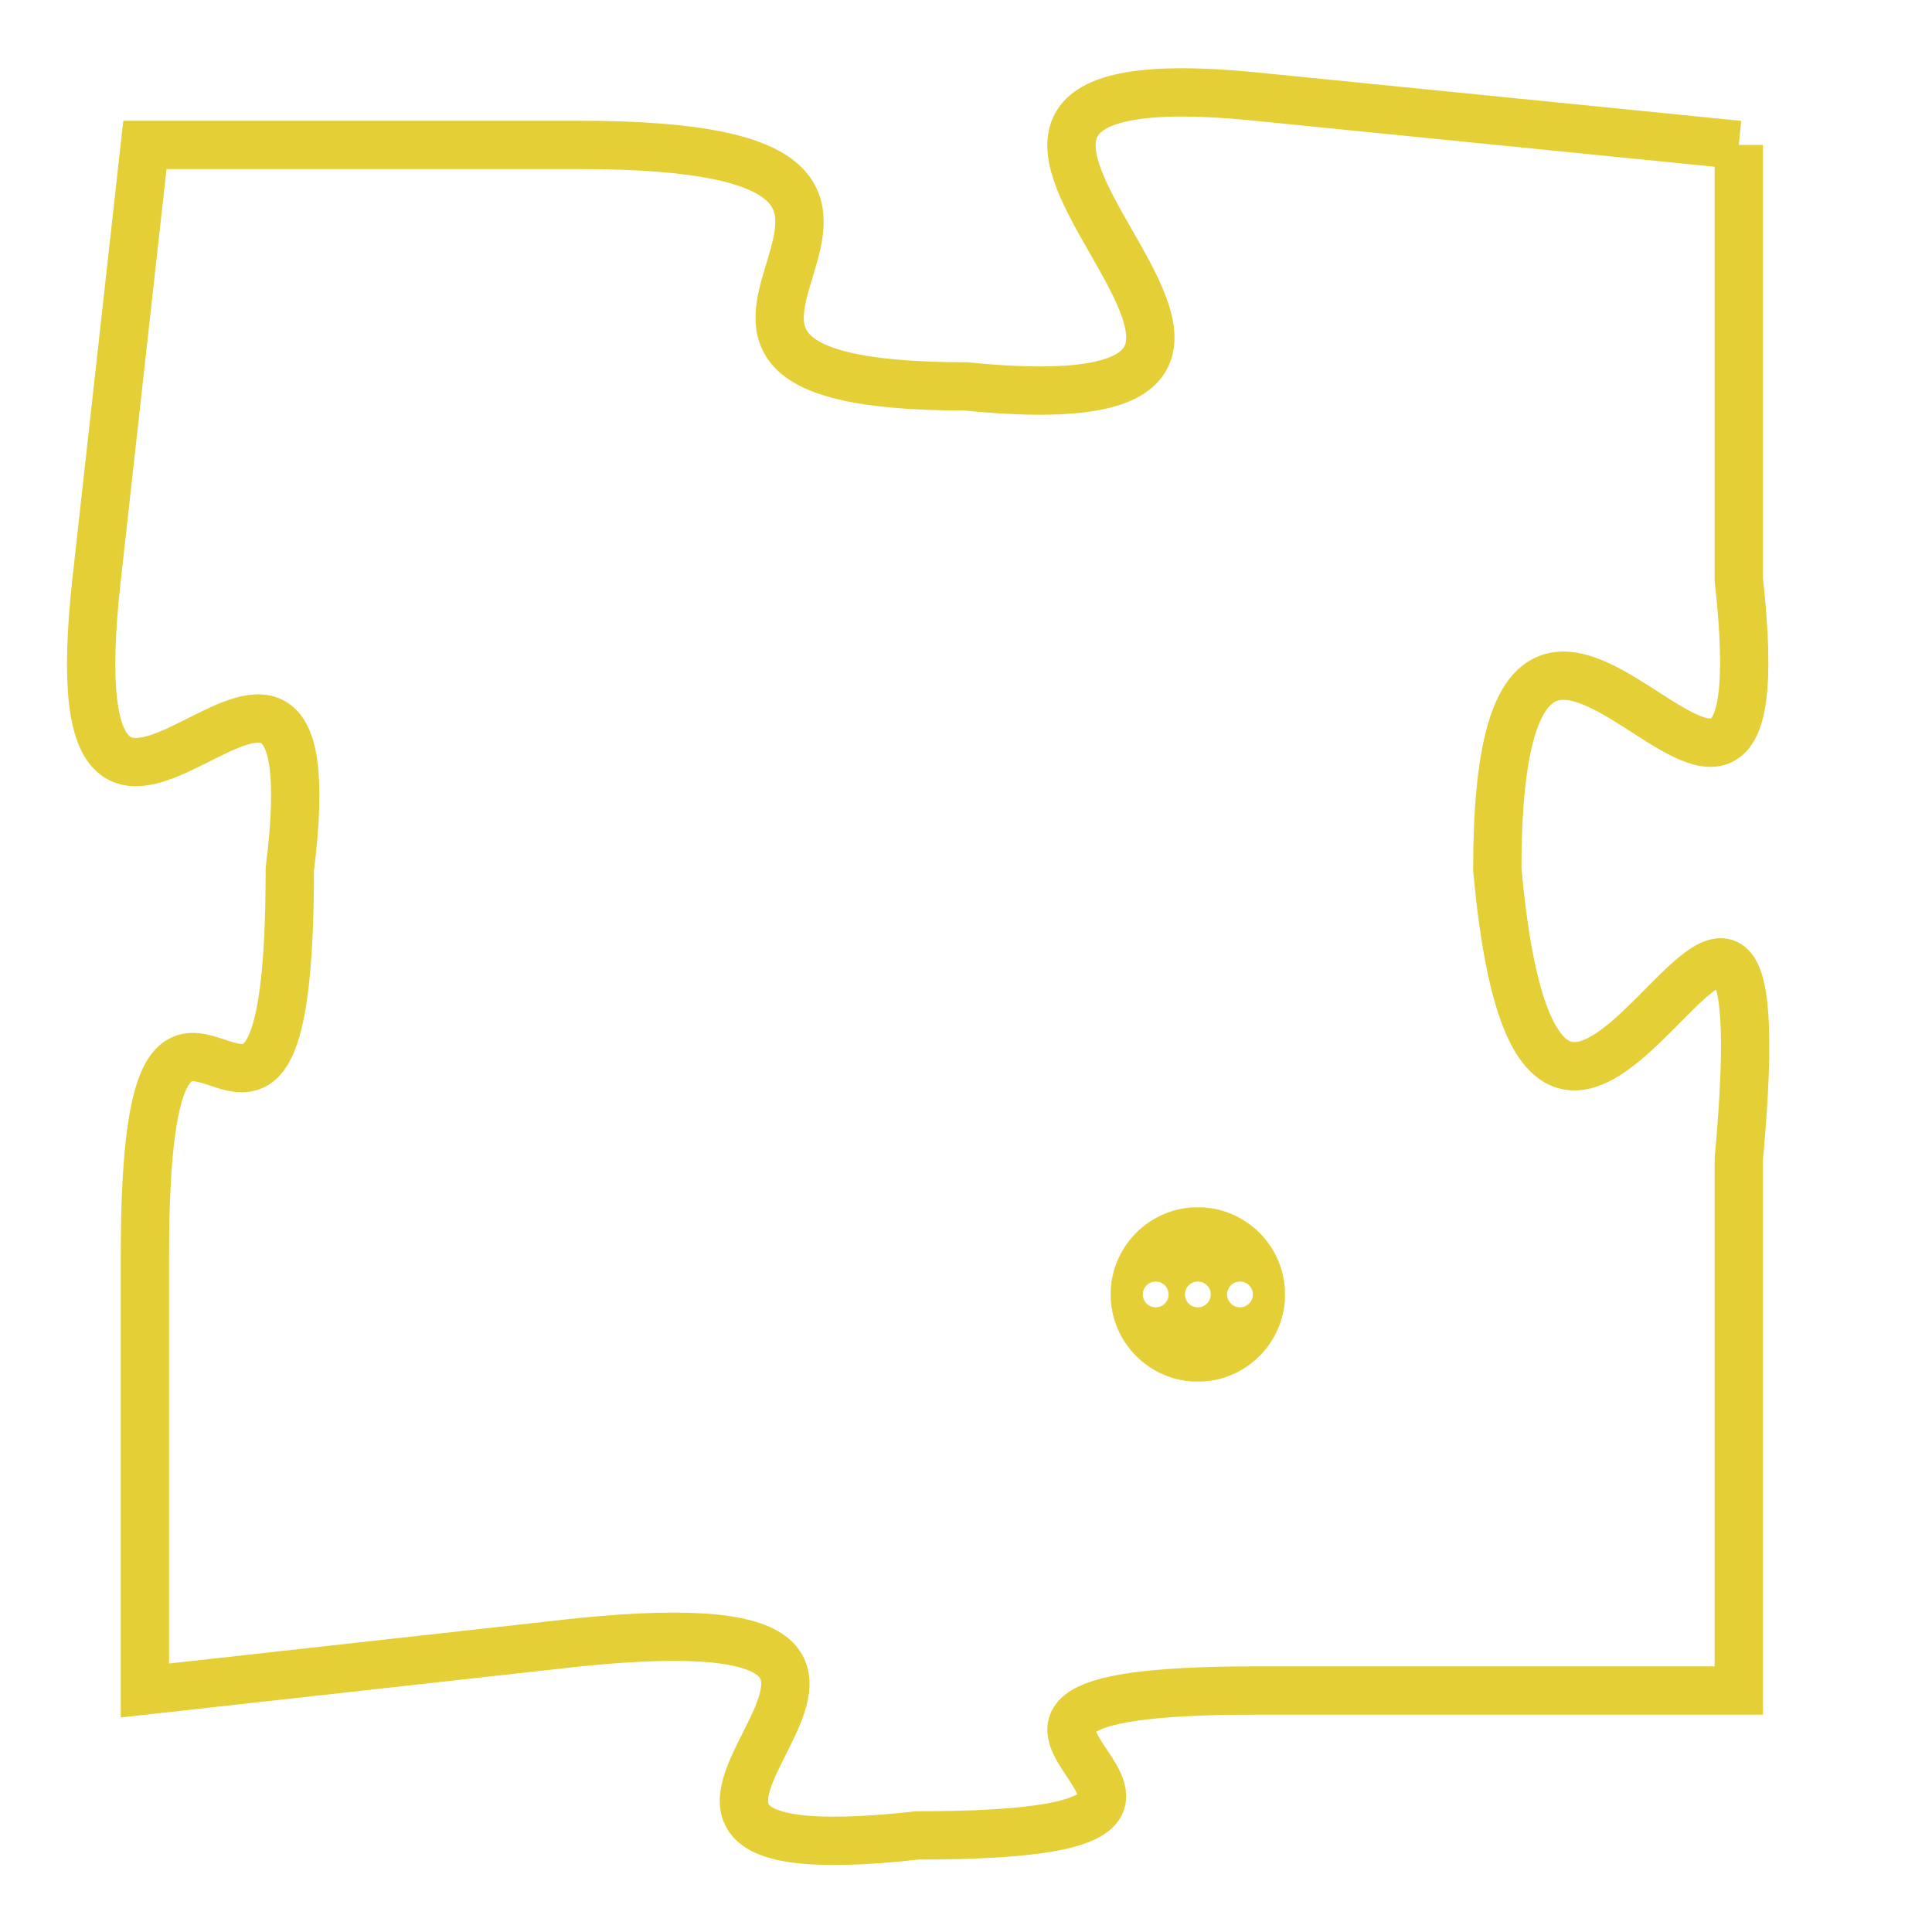 <svg version="1.1" xmlns="http://www.w3.org/2000/svg" xmlns:xlink="http://www.w3.org/1999/xlink" fill="transparent" x="0" y="0" width="350" height="350" preserveAspectRatio="xMinYMin slice"><style type="text/css">.links{fill:transparent;stroke: #E4CF37;}.links:hover{fill:#63D272; opacity:0.4;}</style><defs><g id="allt"><path id="t7750" d="M2673,1888 L2663,1887 C2653,1886 2667,1894 2657,1893 C2648,1893 2659,1888 2649,1888 L2640,1888 2640,1888 L2639,1897 C2638,1906 2644,1895 2643,1903 C2643,1912 2640,1902 2640,1911 L2640,1920 2640,1920 L2649,1919 C2659,1918 2647,1924 2656,1923 C2665,1923 2654,1920 2663,1920 L2673,1920 2673,1920 L2673,1909 C2674,1898 2669,1914 2668,1903 C2668,1893 2674,1906 2673,1897 L2673,1888"/></g><clipPath id="c" clipRule="evenodd" fill="transparent"><use href="#t7750"/></clipPath></defs><svg viewBox="2637 1885 38 40" preserveAspectRatio="xMinYMin meet"><svg width="4380" height="2430"><g><image crossorigin="anonymous" x="0" y="0" href="https://nftpuzzle.license-token.com/assets/completepuzzle.svg" width="100%" height="100%" /><g class="links"><use href="#t7750"/></g></g></svg><svg x="2660" y="1910" height="9%" width="9%" viewBox="0 0 330 330"><g><a xlink:href="https://nftpuzzle.license-token.com/" class="links"><title>See the most innovative NFT based token software licensing project</title><path fill="#E4CF37" id="more" d="M165,0C74.019,0,0,74.019,0,165s74.019,165,165,165s165-74.019,165-165S255.981,0,165,0z M85,190 c-13.785,0-25-11.215-25-25s11.215-25,25-25s25,11.215,25,25S98.785,190,85,190z M165,190c-13.785,0-25-11.215-25-25 s11.215-25,25-25s25,11.215,25,25S178.785,190,165,190z M245,190c-13.785,0-25-11.215-25-25s11.215-25,25-25 c13.785,0,25,11.215,25,25S258.785,190,245,190z"></path></a></g></svg></svg></svg>